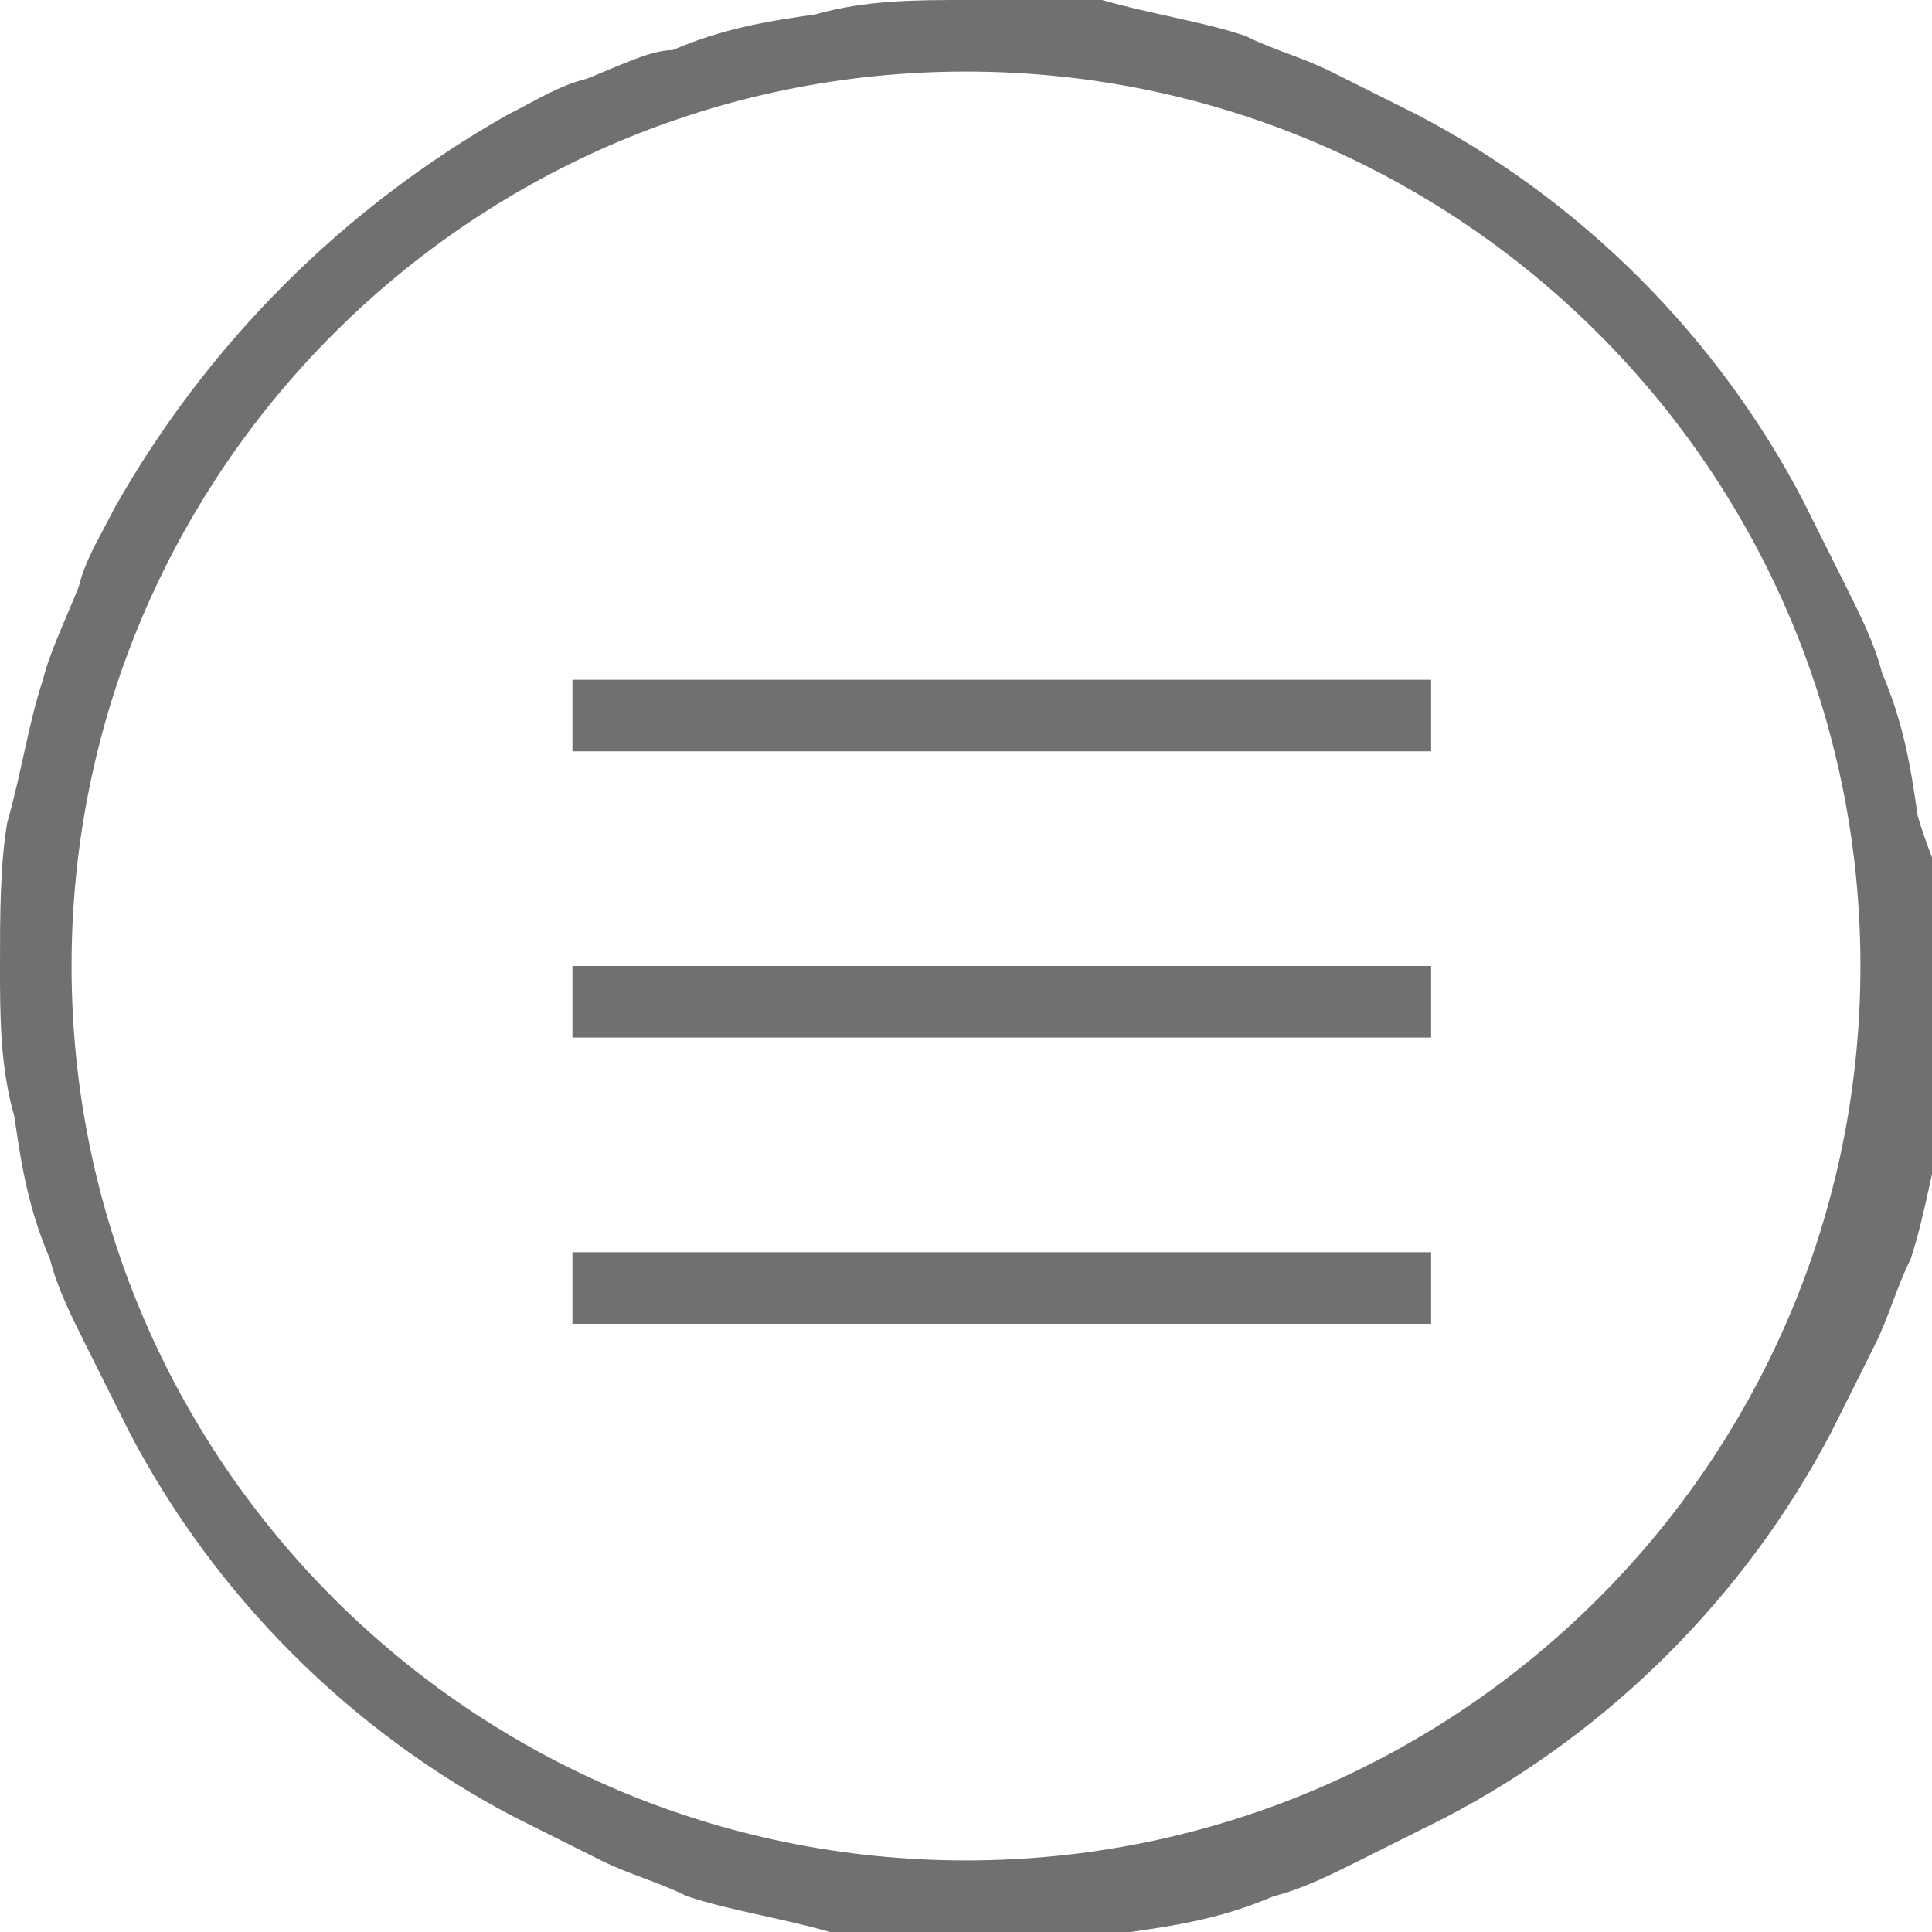 <?xml version="1.0" encoding="utf-8"?>
<!-- Generator: Adobe Illustrator 24.0.1, SVG Export Plug-In . SVG Version: 6.00 Build 0)  -->
<svg version="1.1" id="Capa_1" xmlns="http://www.w3.org/2000/svg" xmlns:xlink="http://www.w3.org/1999/xlink" x="0px" y="0px"
	 viewBox="0 0 27 27" style="enable-background:new 0 0 27 27;" xml:space="preserve">
<style type="text/css">
	.st0{fill:#707070;}
</style>
<g>
	<path class="st0" d="M26.8,11.4c-0.1-0.7-0.2-1.3-0.5-2c-0.1-0.4-0.3-0.8-0.5-1.2c-0.2-0.4-0.4-0.8-0.6-1.2c0,0,0,0,0,0
		c-1.2-2.3-3.1-4.2-5.4-5.4c0,0,0,0,0,0c-0.4-0.2-0.8-0.4-1.2-0.6c-0.4-0.2-0.8-0.3-1.2-0.5c-0.6-0.2-1.3-0.3-2-0.5
		C14.9,0,14.2,0,13.5,0s-1.4,0-2.1,0.2c-0.7,0.1-1.3,0.2-2,0.5C9.1,0.7,8.7,0.9,8.2,1.1C7.8,1.2,7.5,1.4,7.1,1.6c0,0,0,0,0,0
		C4.8,2.9,2.9,4.8,1.6,7.1c0,0,0,0,0,0C1.4,7.5,1.2,7.8,1.1,8.2C0.9,8.7,0.7,9.1,0.6,9.5c-0.2,0.6-0.3,1.3-0.5,2
		C0,12.1,0,12.8,0,13.5s0,1.4,0.2,2.1c0.1,0.7,0.2,1.3,0.5,2c0.1,0.4,0.3,0.8,0.5,1.2c0.2,0.4,0.4,0.8,0.6,1.2c0,0,0,0,0,0
		c1.2,2.3,3.1,4.2,5.4,5.4c0,0,0,0,0,0c0.4,0.2,0.8,0.4,1.2,0.6c0.4,0.2,0.8,0.3,1.2,0.5c0.6,0.2,1.3,0.3,2,0.5
		c0.7,0.1,1.4,0.2,2.1,0.2s1.4,0,2.1-0.2c0.7-0.1,1.3-0.2,2-0.5c0.4-0.1,0.8-0.3,1.2-0.5c0.4-0.2,0.8-0.4,1.2-0.6c0,0,0,0,0,0
		c2.3-1.2,4.2-3.1,5.4-5.4c0,0,0,0,0,0c0.2-0.4,0.4-0.8,0.6-1.2c0.2-0.4,0.3-0.8,0.5-1.2c0.2-0.6,0.3-1.3,0.5-2
		c0.1-0.7,0.2-1.4,0.2-2.1S27,12.1,26.8,11.4z M13.5,26C6.6,26,1,20.4,1,13.5S6.6,1,13.5,1S26,6.6,26,13.5S20.4,26,13.5,26z"/>
	<rect x="8" y="9.5" class="st0" width="12" height="1"/>
	<rect x="8" y="13.5" class="st0" width="12" height="1"/>
	<rect x="8" y="17.5" class="st0" width="12" height="1"/>
</g>
</svg>
